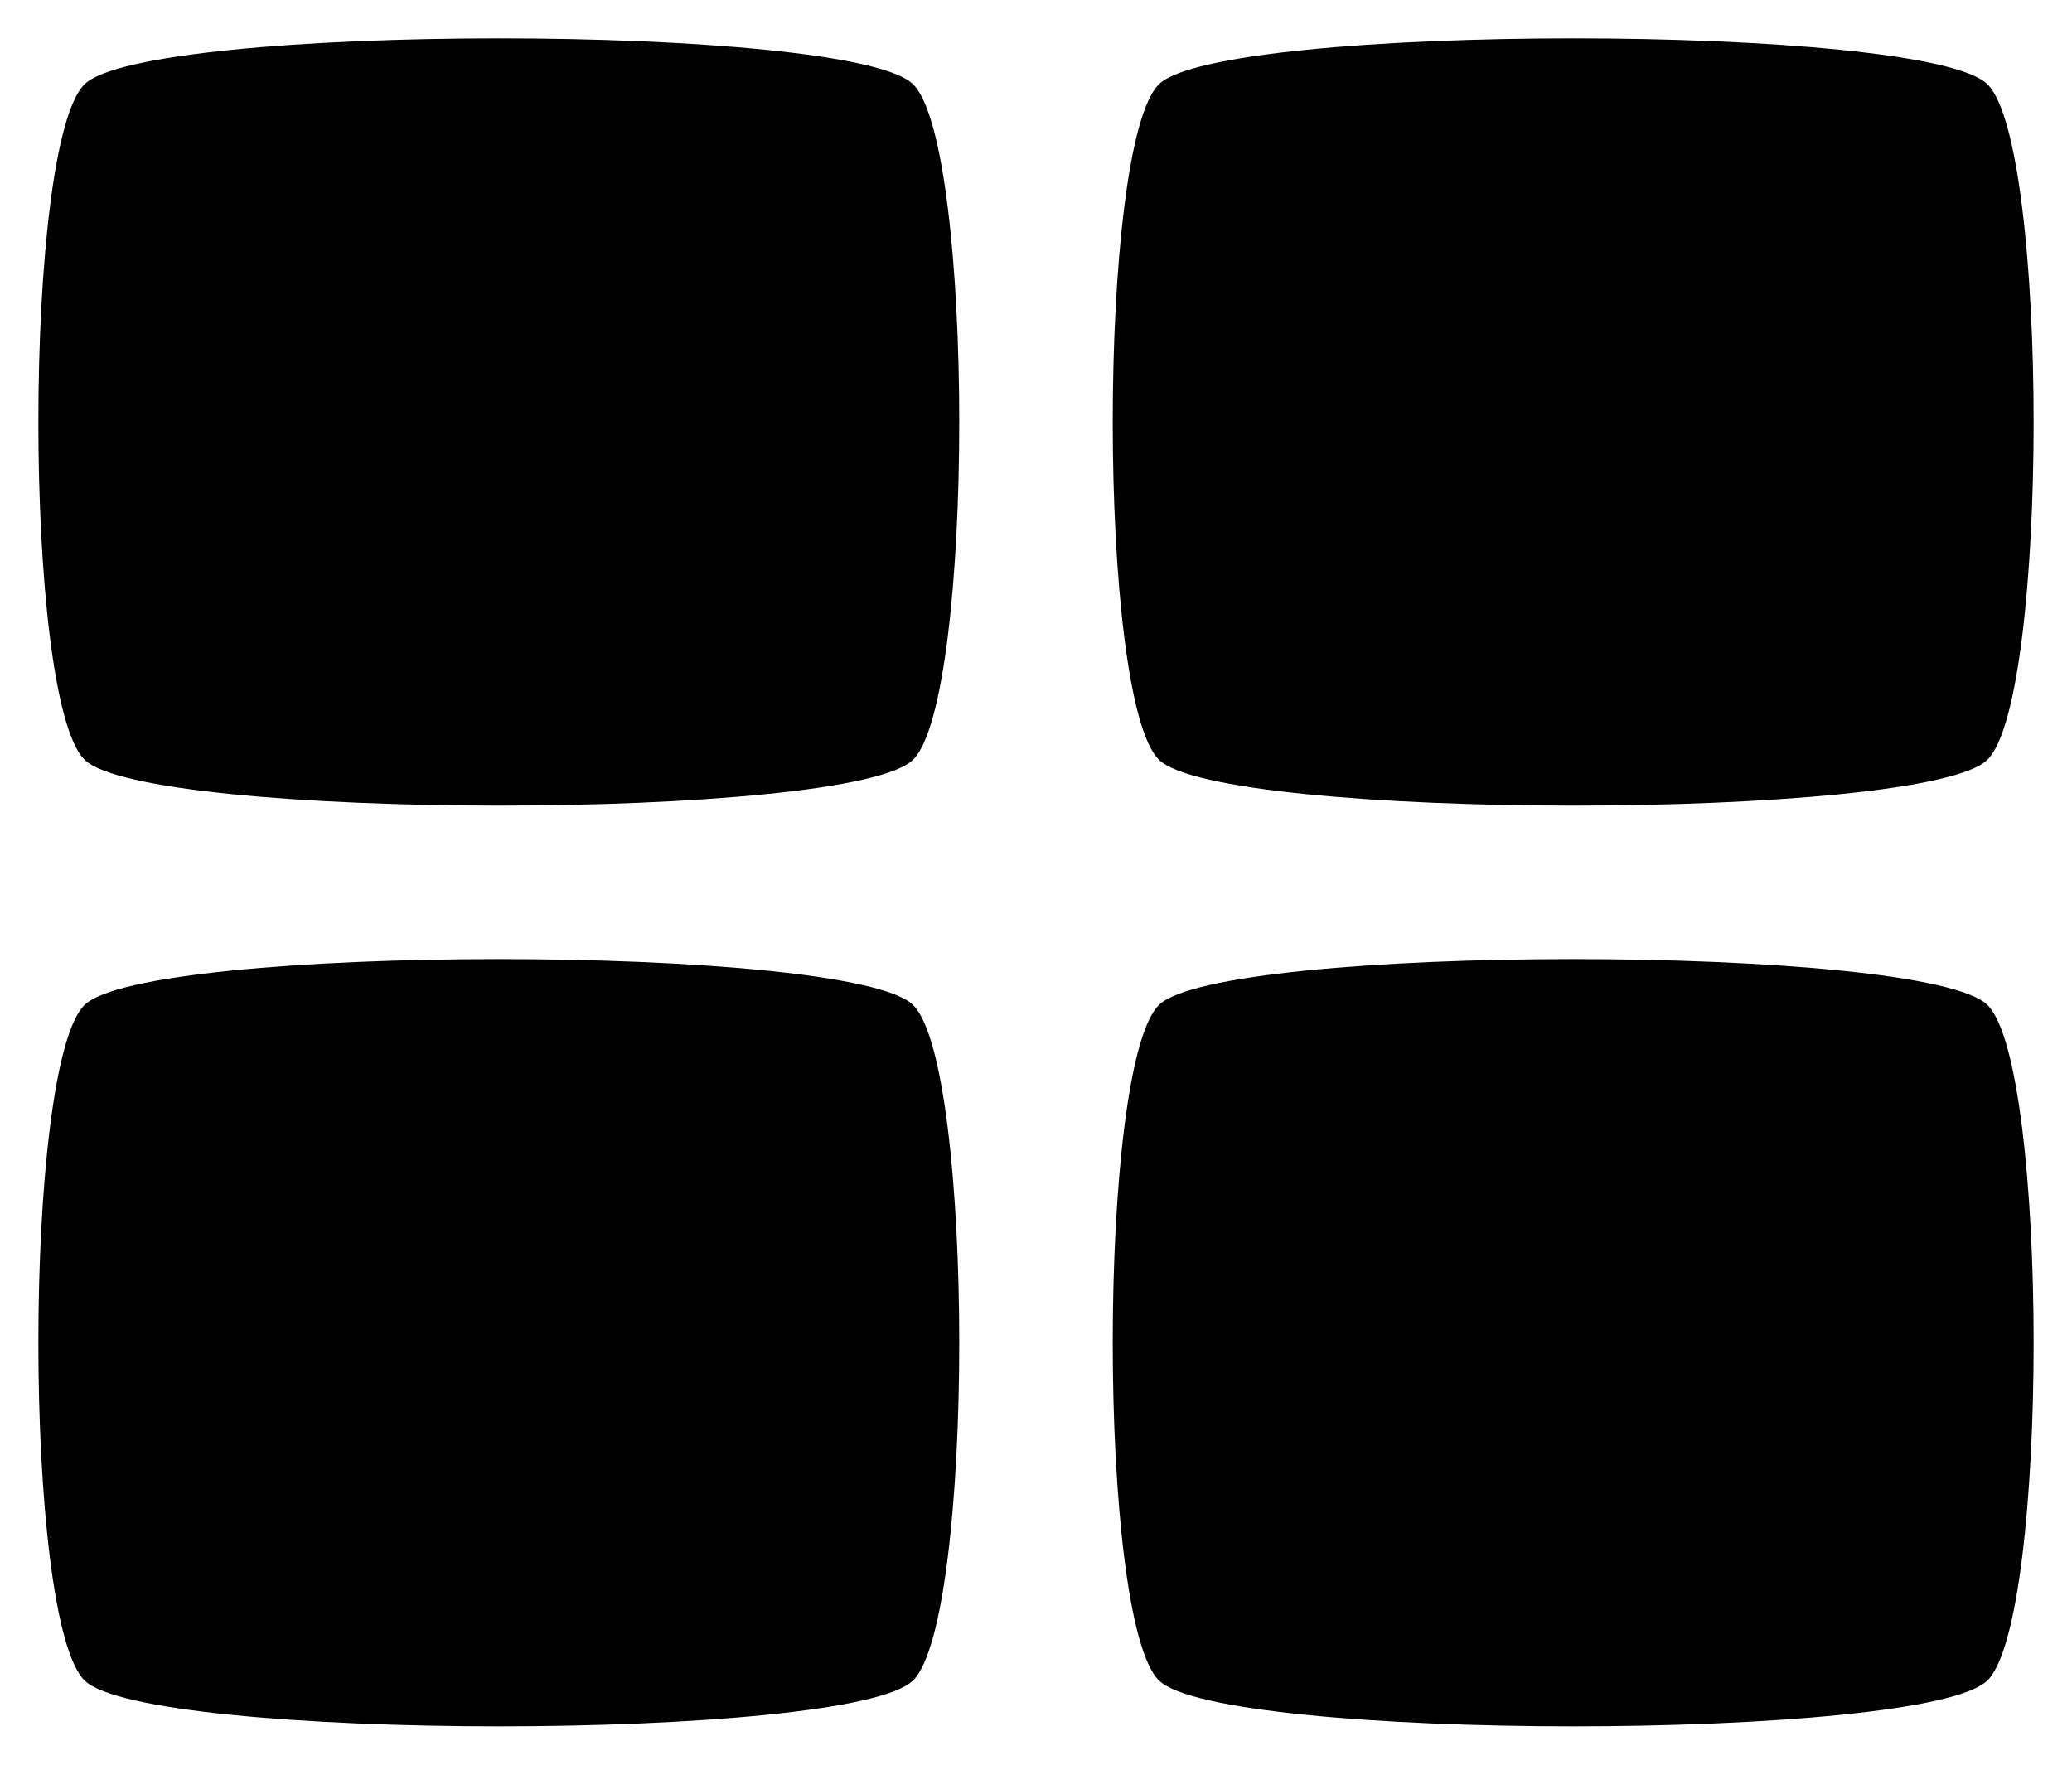 <!DOCTYPE svg PUBLIC "-//W3C//DTD SVG 20010904//EN"
 "http://www.w3.org/TR/2001/REC-SVG-20010904/DTD/svg10.dtd">
<svg version="1.0" xmlns="http://www.w3.org/2000/svg"
 viewBox="0 0 54 46"
 preserveAspectRatio="xMidYMid meet">
<g transform="translate(0,46) scale(0.1,-0.1)"
fill="#000000" stroke="none">
<path d="M22 438 c-16 -16 -16 -160 0 -176 16 -16 200 -16 216 0 16 16 16 160
0 176 -16 16 -200 16 -216 0z"/>
<path d="M302 438 c-16 -16 -16 -160 0 -176 16 -16 200 -16 216 0 16 16 16
160 0 176 -16 16 -200 16 -216 0z"/>
<path d="M22 198 c-16 -16 -16 -160 0 -176 16 -16 200 -16 216 0 16 16 16 160
0 176 -16 16 -200 16 -216 0z"/>
<path d="M302 198 c-16 -16 -16 -160 0 -176 16 -16 200 -16 216 0 16 16 16
160 0 176 -16 16 -200 16 -216 0z"/>
</g>
</svg>
